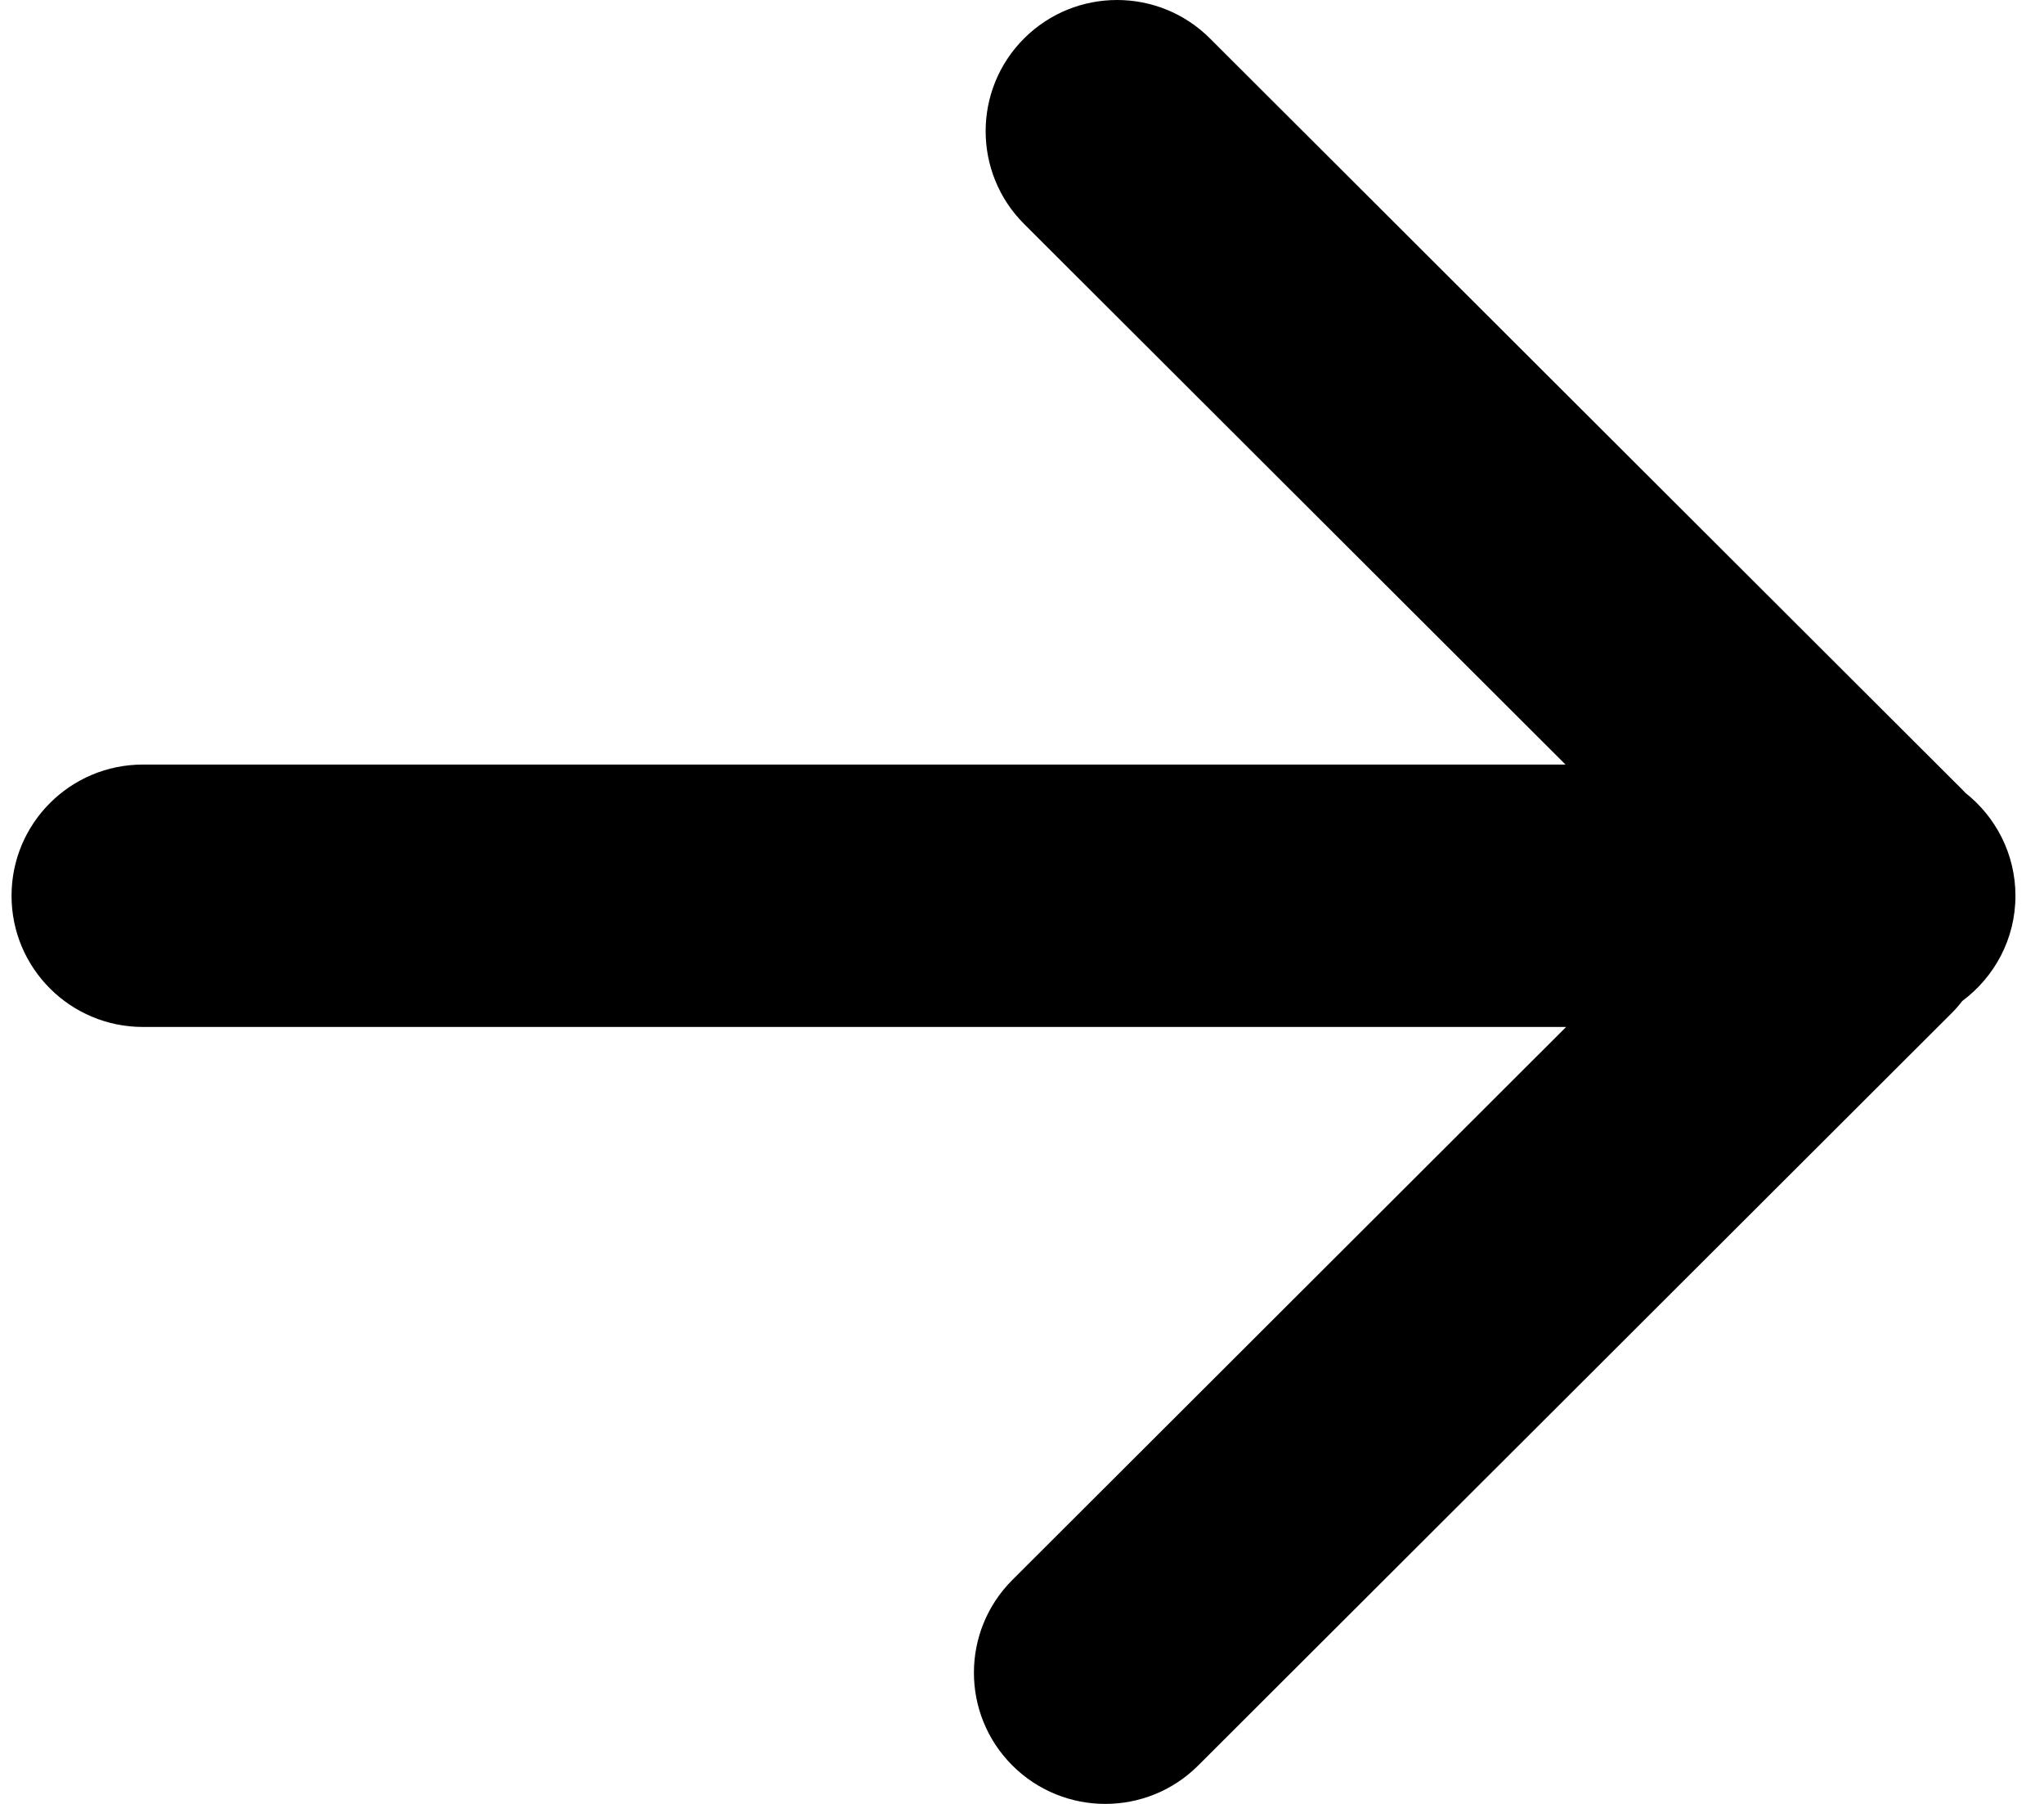 <?xml version="1.0" encoding="UTF-8" standalone="no"?>
<svg width="34px" height="30px" viewBox="0 0 34 30" version="1.1" xmlns="http://www.w3.org/2000/svg" xmlns:xlink="http://www.w3.org/1999/xlink" xmlns:sketch="http://www.bohemiancoding.com/sketch/ns">
    <!-- Generator: Sketch 3.3.1 (12002) - http://www.bohemiancoding.com/sketch -->
    <title>arrowicon-</title>
    <desc>Created with Sketch.</desc>
    <defs></defs>
    <g id="Symbols" stroke="none" stroke-width="1" fill="none" fill-rule="evenodd" sketch:type="MSPage">
        <g id="GUI" sketch:type="MSArtboardGroup" transform="translate(-408, -625)" fill="#000000">
            <path d="M425.035,625.639 C424.182,626.491 424.182,627.873 425.035,628.725 L434.041,637.715 L410.378,637.715 C409.17,637.715 408.192,638.692 408.192,639.897 C408.192,641.102 409.17,642.079 410.378,642.079 L434.051,642.079 L424.84,651.275 C423.987,652.127 423.987,653.509 424.84,654.361 C425.694,655.213 427.078,655.213 427.931,654.361 L440.463,641.85 C440.528,641.786 440.587,641.717 440.641,641.647 C441.176,641.249 441.525,640.615 441.525,639.898 C441.525,639.203 441.198,638.585 440.691,638.185 C440.68,638.173 440.67,638.161 440.658,638.149 L428.126,625.639 C427.273,624.787 425.889,624.787 425.035,625.639 L425.035,625.639 Z" id="arrow" sketch:type="MSShapeGroup"></path>
        </g>
    </g>
</svg>